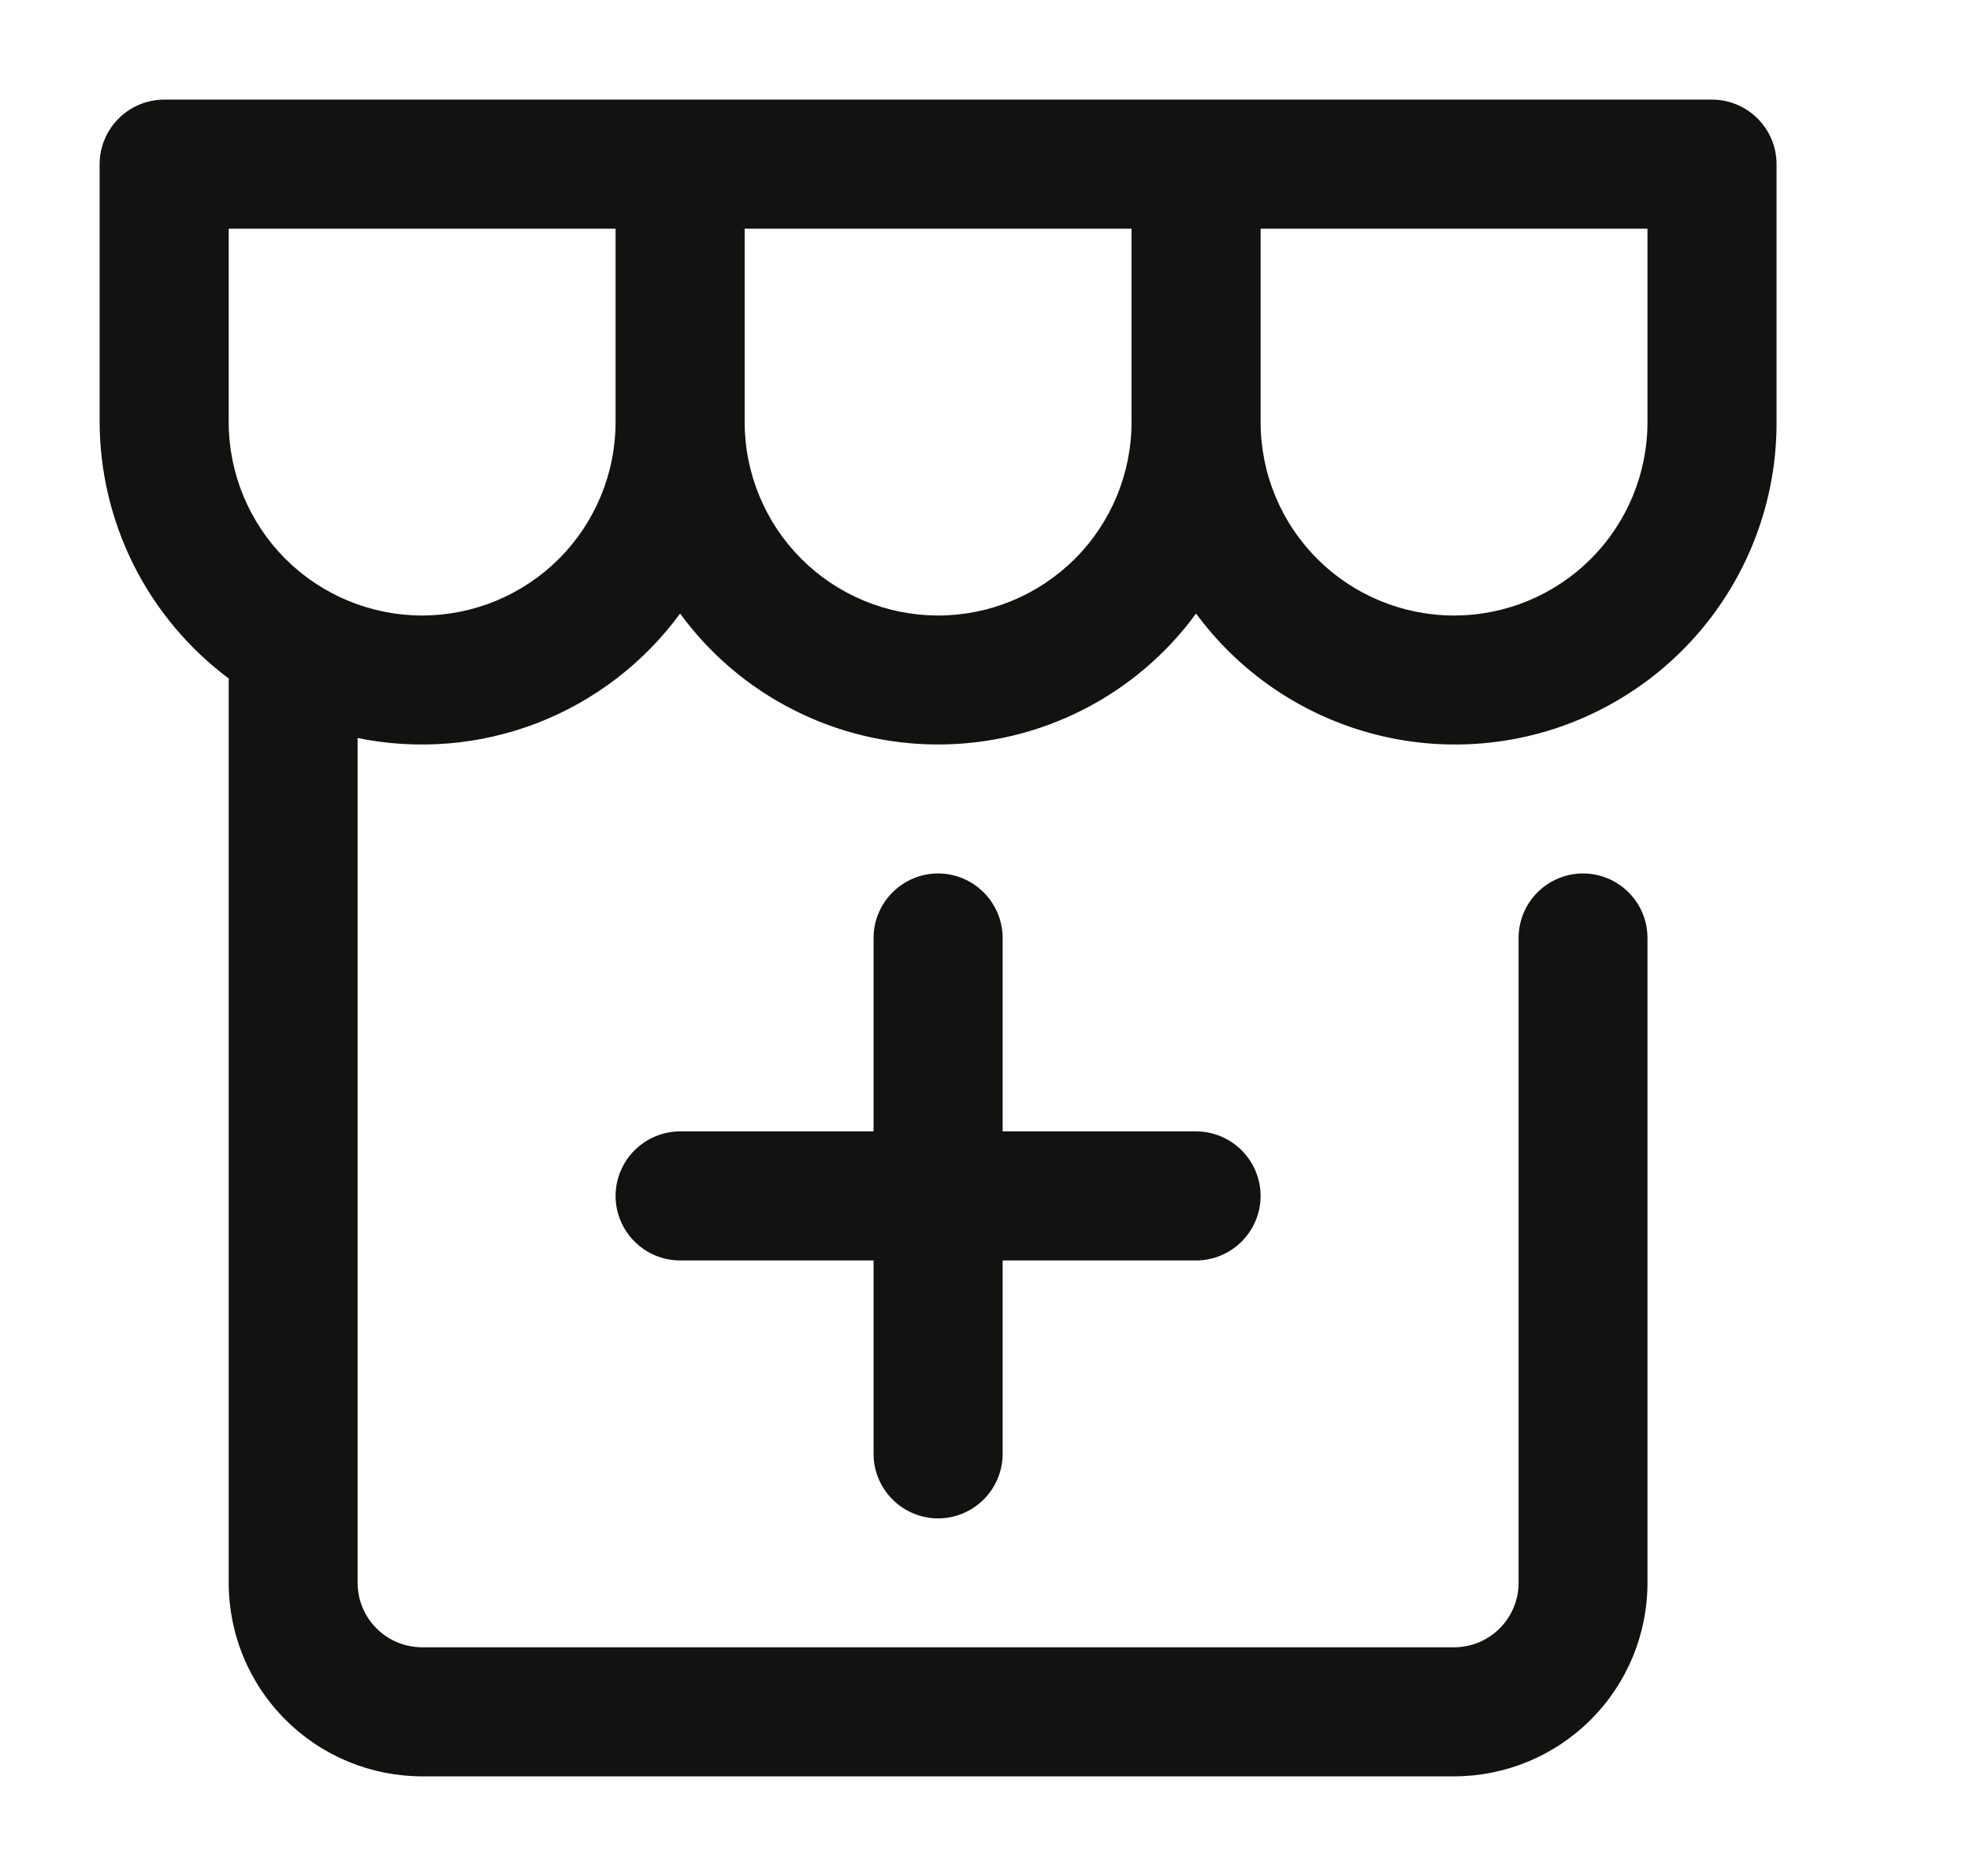 <svg width="21" height="20" viewBox="0 0 21 20" fill="none" xmlns="http://www.w3.org/2000/svg">
<g clip-path="url(#clip0_1_470)">
<path d="M18.25 1.062H1.75C1.568 1.062 1.393 1.135 1.264 1.264C1.135 1.393 1.062 1.568 1.062 1.75V4.5C1.064 5.032 1.189 5.555 1.428 6.03C1.668 6.505 2.014 6.917 2.44 7.235C2.44 7.24 2.438 7.245 2.438 7.25V16.875C2.438 17.422 2.655 17.947 3.042 18.333C3.428 18.72 3.953 18.938 4.5 18.938H15.5C16.047 18.938 16.572 18.72 16.958 18.333C17.345 17.947 17.562 17.422 17.562 16.875V10C17.562 9.818 17.49 9.643 17.361 9.514C17.232 9.385 17.057 9.312 16.875 9.312C16.693 9.312 16.518 9.385 16.389 9.514C16.26 9.643 16.188 9.818 16.188 10V16.875C16.188 17.057 16.115 17.232 15.986 17.361C15.857 17.49 15.682 17.562 15.5 17.562H4.5C4.318 17.562 4.143 17.49 4.014 17.361C3.885 17.232 3.812 17.057 3.812 16.875V7.868C4.452 7.999 5.116 7.944 5.726 7.709C6.335 7.473 6.864 7.068 7.25 6.541C7.566 6.974 7.98 7.326 8.458 7.568C8.936 7.811 9.464 7.937 10 7.937C10.536 7.937 11.064 7.811 11.542 7.568C12.02 7.326 12.434 6.974 12.75 6.541C13.178 7.123 13.78 7.555 14.469 7.775C15.157 7.995 15.898 7.991 16.584 7.765C17.27 7.538 17.868 7.1 18.29 6.514C18.713 5.928 18.94 5.223 18.938 4.5V1.75C18.938 1.568 18.865 1.393 18.736 1.264C18.607 1.135 18.432 1.062 18.25 1.062ZM4.5 6.562C3.953 6.562 3.429 6.344 3.042 5.958C2.656 5.571 2.438 5.047 2.438 4.5V2.438H6.562V4.5C6.562 5.047 6.344 5.571 5.958 5.958C5.571 6.344 5.047 6.562 4.5 6.562ZM10 6.562C9.453 6.562 8.929 6.344 8.542 5.958C8.156 5.571 7.938 5.047 7.938 4.5V2.438H12.062V4.5C12.062 5.047 11.845 5.571 11.458 5.958C11.071 6.344 10.547 6.562 10 6.562ZM17.562 4.5C17.562 5.047 17.345 5.572 16.958 5.958C16.572 6.345 16.047 6.562 15.5 6.562C14.953 6.562 14.428 6.345 14.042 5.958C13.655 5.572 13.438 5.047 13.438 4.5V2.438H17.562V4.5Z" fill="#121211"/>
<path d="M10 16.188C10.182 16.188 10.357 16.115 10.486 15.986C10.615 15.857 10.688 15.682 10.688 15.5V13.438H12.75C12.932 13.438 13.107 13.365 13.236 13.236C13.365 13.107 13.438 12.932 13.438 12.75C13.438 12.568 13.365 12.393 13.236 12.264C13.107 12.135 12.932 12.062 12.75 12.062H10.688V10C10.688 9.818 10.615 9.643 10.486 9.514C10.357 9.385 10.182 9.312 10 9.312C9.818 9.312 9.643 9.385 9.514 9.514C9.385 9.643 9.312 9.818 9.312 10V12.062H7.25C7.068 12.062 6.893 12.135 6.764 12.264C6.635 12.393 6.562 12.568 6.562 12.75C6.562 12.932 6.635 13.107 6.764 13.236C6.893 13.365 7.068 13.438 7.25 13.438H9.312V15.5C9.312 15.682 9.385 15.857 9.514 15.986C9.643 16.115 9.818 16.188 10 16.188Z" fill="#121211"/>
</g>
<defs>
<clipPath id="clip0_1_470">
<rect width="20" height="20" fill="white" transform="translate(0.5)"/>
</clipPath>
</defs>
</svg>
